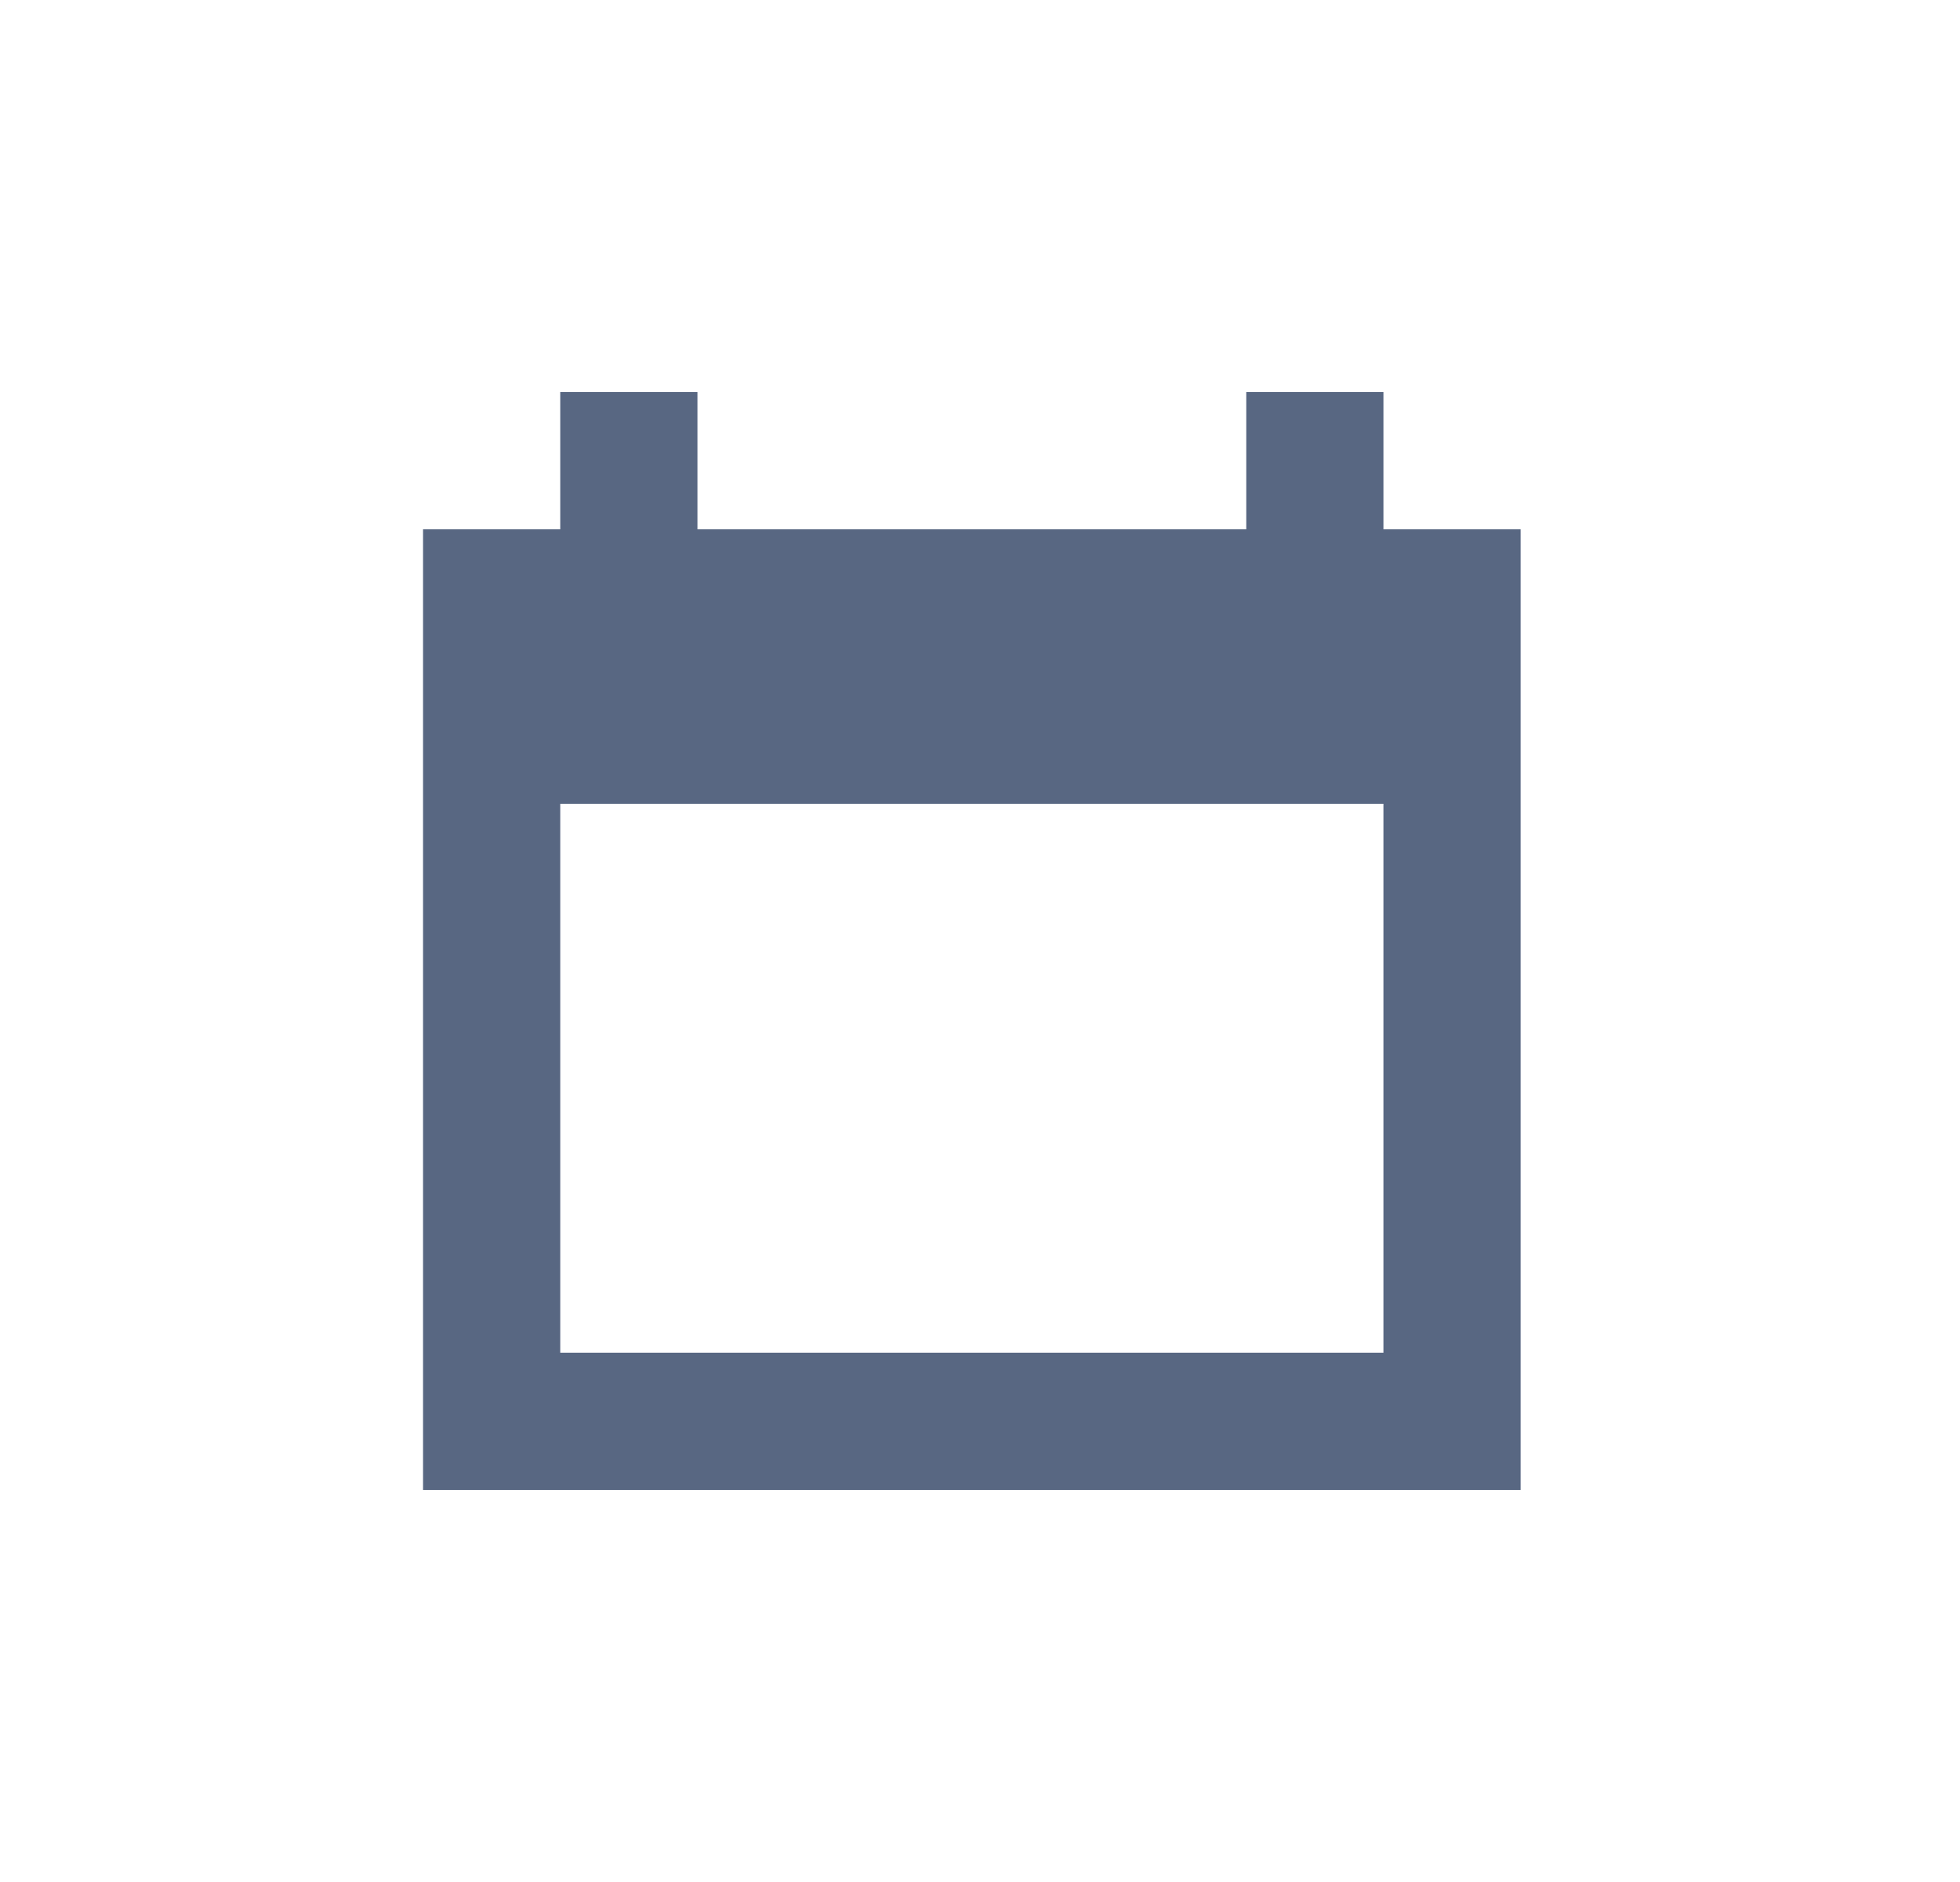 <svg width="25" height="24" viewBox="0 0 25 24" fill="none" xmlns="http://www.w3.org/2000/svg">
<rect width="24" height="24" fill="black" fill-opacity="0" transform="translate(0.396)"/>
<rect width="14" height="14" fill="black" fill-opacity="0" transform="translate(5.396 5)"/>
<rect width="14" height="14" fill="black" fill-opacity="0" transform="translate(5.396 5)"/>
<rect width="14" height="14" fill="black" fill-opacity="0" transform="translate(5.396 5)"/>
<path d="M17.646 6.75V5H15.896V6.75H8.896V5H7.146V6.75H5.396V19H19.396V6.75H17.646ZM17.646 17.25H7.146V10.25H17.646V17.25Z" fill="#586782"/>
</svg>
